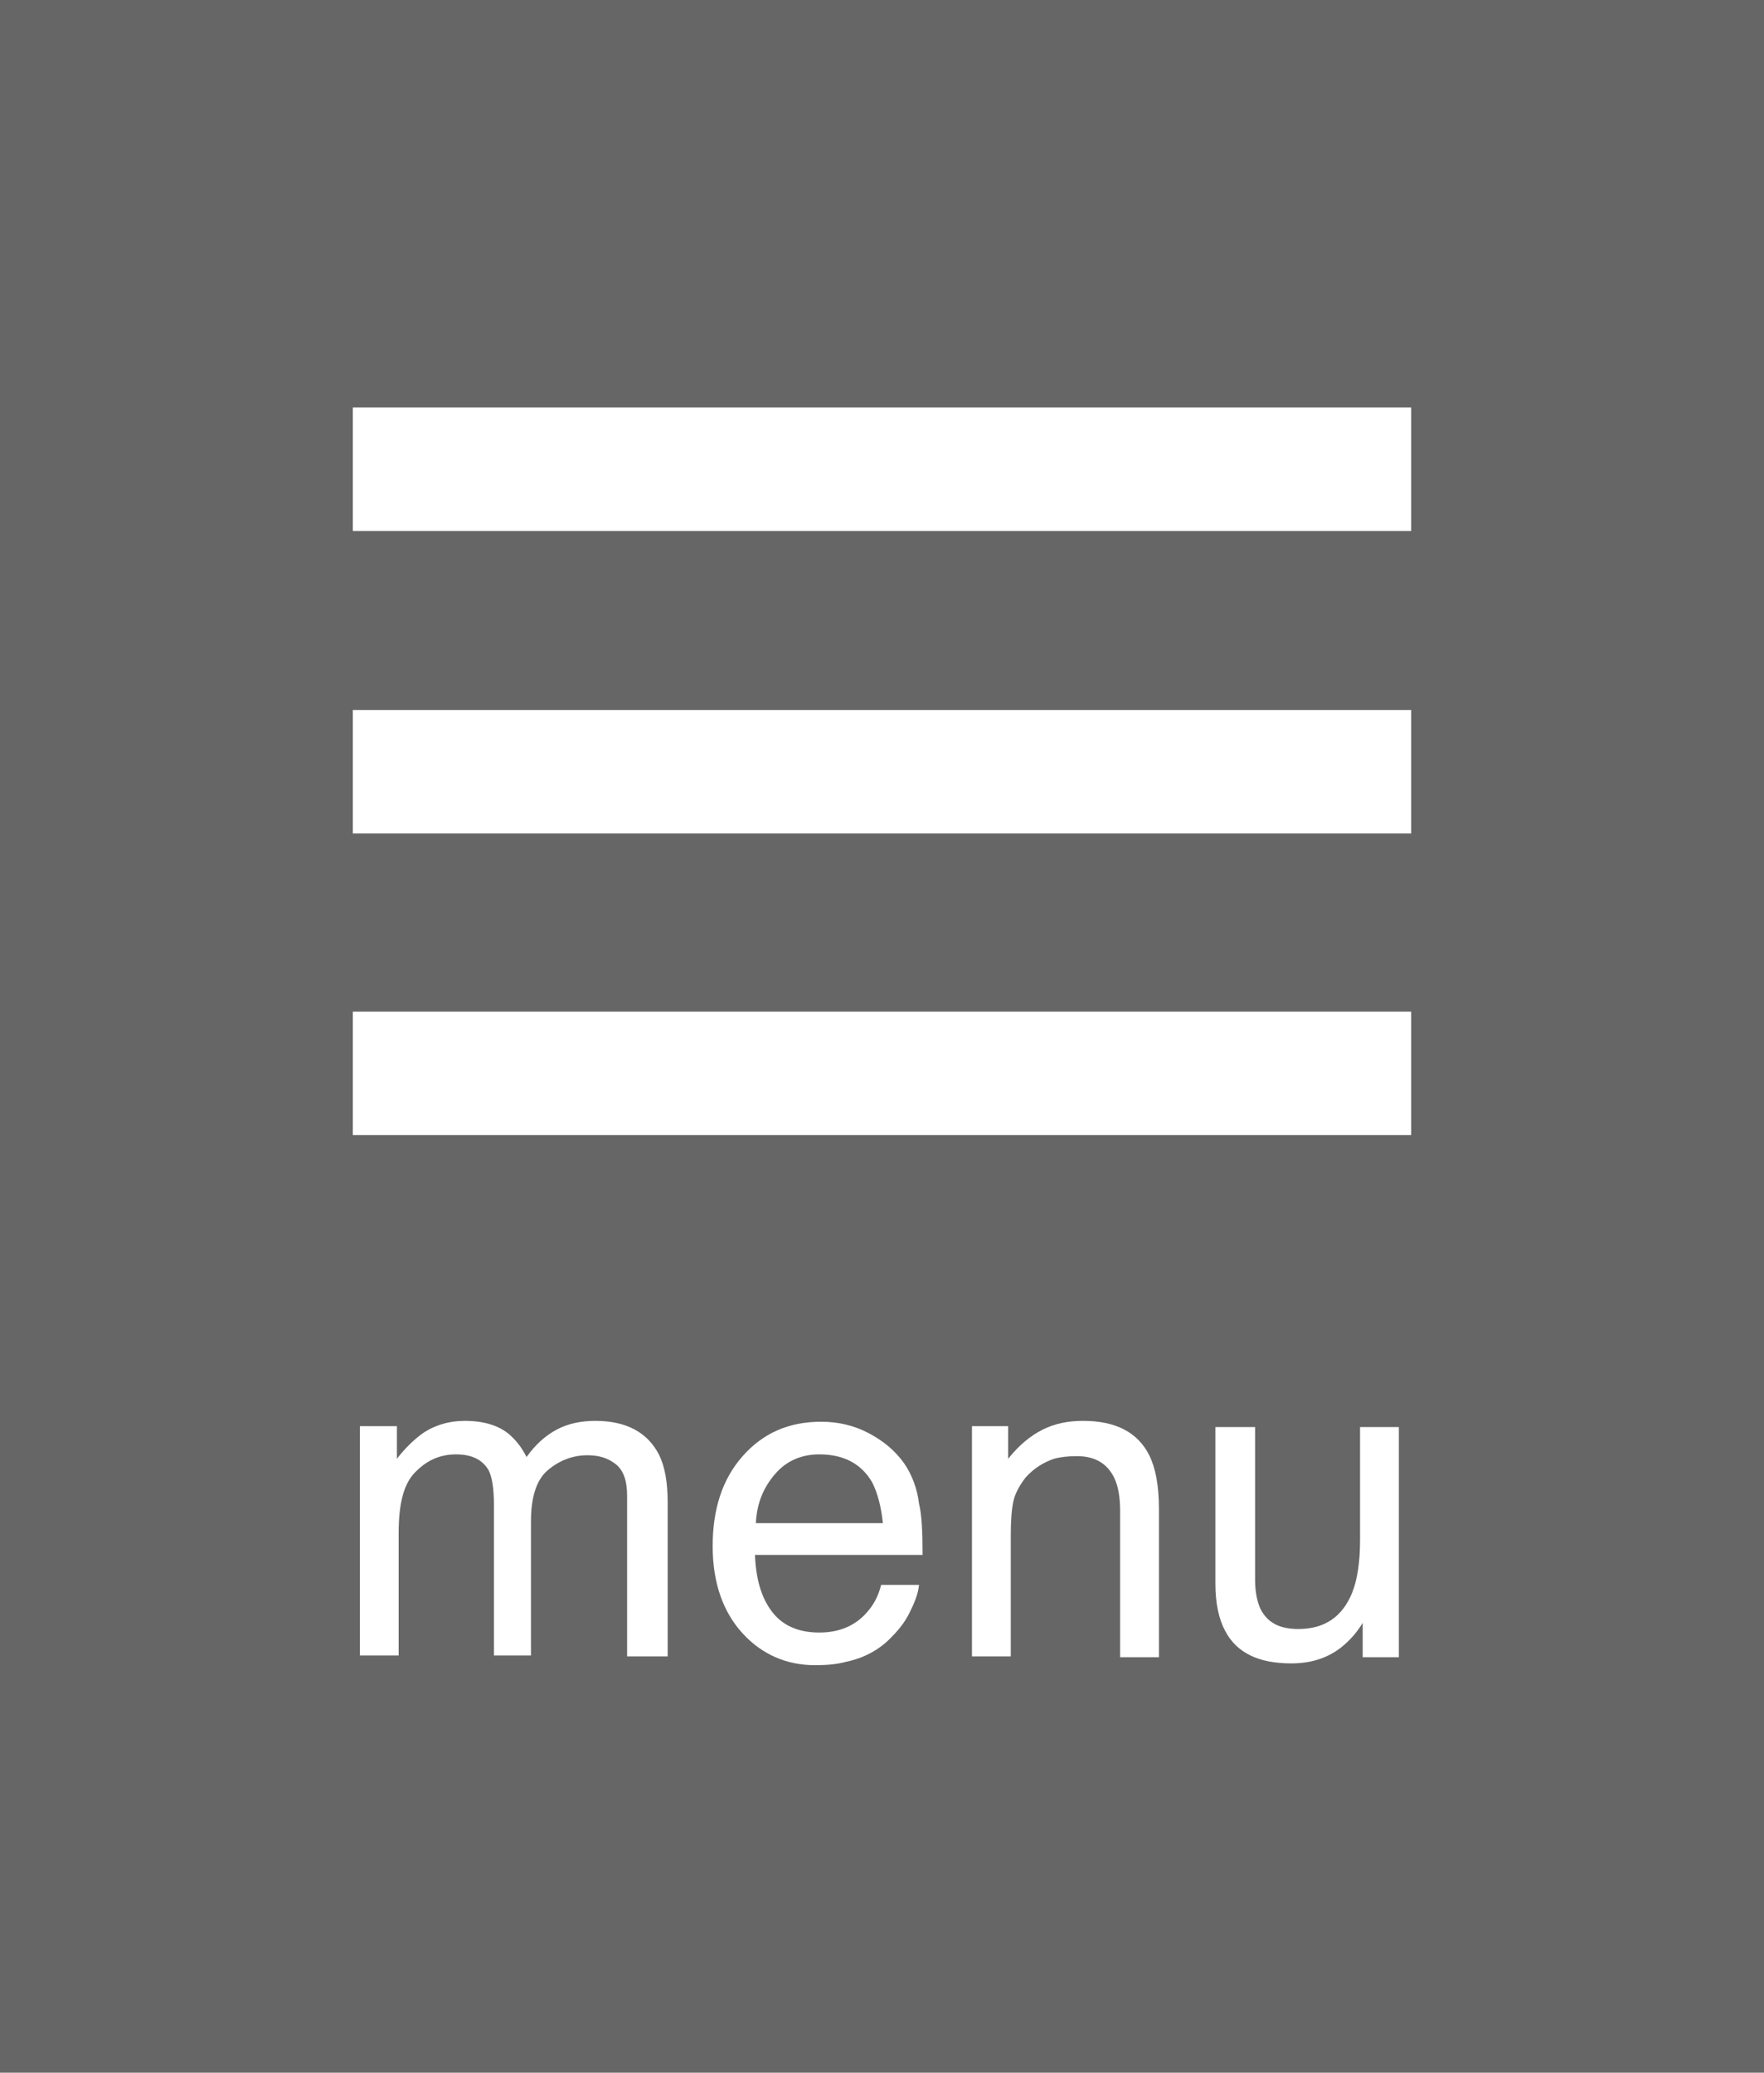 <svg xmlns="http://www.w3.org/2000/svg" xmlns:xlink="http://www.w3.org/1999/xlink" version="1.1" x="0px" y="0px" width="200px" height="235px" viewBox="0 0 200 235" enable-background="new 0 0 200 235" xml:space="preserve"><rect x="0" y="0" width="200" height="235" fill="#808080" stroke="none"/><g><rect x="0" y="0" opacity="0.2" fill-rule="evenodd" clip-rule="evenodd" width="200" height="235"/><g><g><rect x="40" y="46.2" fill-rule="evenodd" clip-rule="evenodd" fill="#FFFFFF" width="120" height="14"/><rect x="40" y="80.5" fill-rule="evenodd" clip-rule="evenodd" fill="#FFFFFF" width="120" height="14"/><rect x="40" y="114.7" fill-rule="evenodd" clip-rule="evenodd" fill="#FFFFFF" width="120" height="14"/></g><g><path fill="#FFFFFF" d="M40.7 161.7H45v3.7c1-1.3 2-2.2 2.8-2.8c1.4-1 3.1-1.5 4.9-1.5c2.1 0 3.8 0.5 5 1.5 c0.7 0.6 1.4 1.4 2 2.6c1-1.4 2.1-2.4 3.4-3.1c1.3-0.7 2.8-1 4.4-1c3.5 0 5.9 1.3 7.2 3.8c0.7 1.4 1 3.2 1 5.5v17.4h-4.6v-18.2 c0-1.7-0.4-2.9-1.3-3.6c-0.9-0.7-1.9-1-3.2-1c-1.7 0-3.2 0.6-4.5 1.7s-1.9 3.1-1.9 5.8v15.2H56v-17.1c0-1.8-0.2-3.1-0.6-3.9 c-0.7-1.2-1.9-1.8-3.7-1.8c-1.7 0-3.2 0.6-4.5 1.9c-1.4 1.3-2 3.6-2 7v13.9h-4.4V161.7z"/><path fill="#FFFFFF" d="M98.5 162.5c1.7 0.9 3 2 4 3.4c0.9 1.3 1.5 2.9 1.7 4.6c0.3 1.2 0.4 3.1 0.4 5.8h-19 c0.1 2.7 0.7 4.8 1.9 6.4s3 2.4 5.4 2.4c2.3 0 4.1-0.8 5.4-2.3c0.8-0.9 1.3-1.9 1.6-3.1h4.3c-0.1 1-0.5 2-1.1 3.2 c-0.6 1.2-1.4 2.1-2.2 2.9c-1.3 1.3-3 2.2-4.9 2.6c-1.1 0.3-2.2 0.4-3.6 0.4c-3.2 0-6-1.2-8.2-3.6c-2.2-2.4-3.4-5.7-3.4-9.9 c0-4.2 1.1-7.6 3.4-10.2c2.3-2.6 5.2-3.9 8.9-3.9C95 161.2 96.8 161.6 98.5 162.5z M100.1 172.7c-0.2-1.9-0.6-3.4-1.2-4.6 c-1.2-2.1-3.2-3.2-6-3.2c-2 0-3.7 0.7-5 2.2s-2.1 3.3-2.2 5.6H100.1z"/><path fill="#FFFFFF" d="M110.1 161.7h4.2v3.7c1.2-1.5 2.5-2.6 3.9-3.3s2.9-1 4.6-1c3.7 0 6.2 1.3 7.5 3.9 c0.7 1.4 1.1 3.4 1.1 6.1v16.8H127v-16.5c0-1.6-0.2-2.9-0.7-3.9c-0.8-1.6-2.2-2.4-4.2-2.4c-1 0-1.9 0.1-2.6 0.3 c-1.2 0.4-2.3 1.1-3.2 2.1c-0.7 0.9-1.2 1.8-1.4 2.7c-0.2 0.9-0.3 2.2-0.3 3.9v13.7h-4.4V161.7z"/><path fill="#FFFFFF" d="M142.3 161.7v17.4c0 1.3 0.2 2.4 0.6 3.3c0.8 1.6 2.2 2.3 4.3 2.3c3 0 5-1.4 6.1-4.1 c0.6-1.5 0.9-3.5 0.9-6v-12.8h4.4v26.1h-4.1l0-3.9c-0.6 1-1.3 1.8-2.1 2.5c-1.6 1.4-3.6 2.1-6 2.1c-3.7 0-6.2-1.2-7.5-3.7 c-0.7-1.3-1.1-3.1-1.1-5.3v-17.8H142.3z"/></g></g></g></svg>